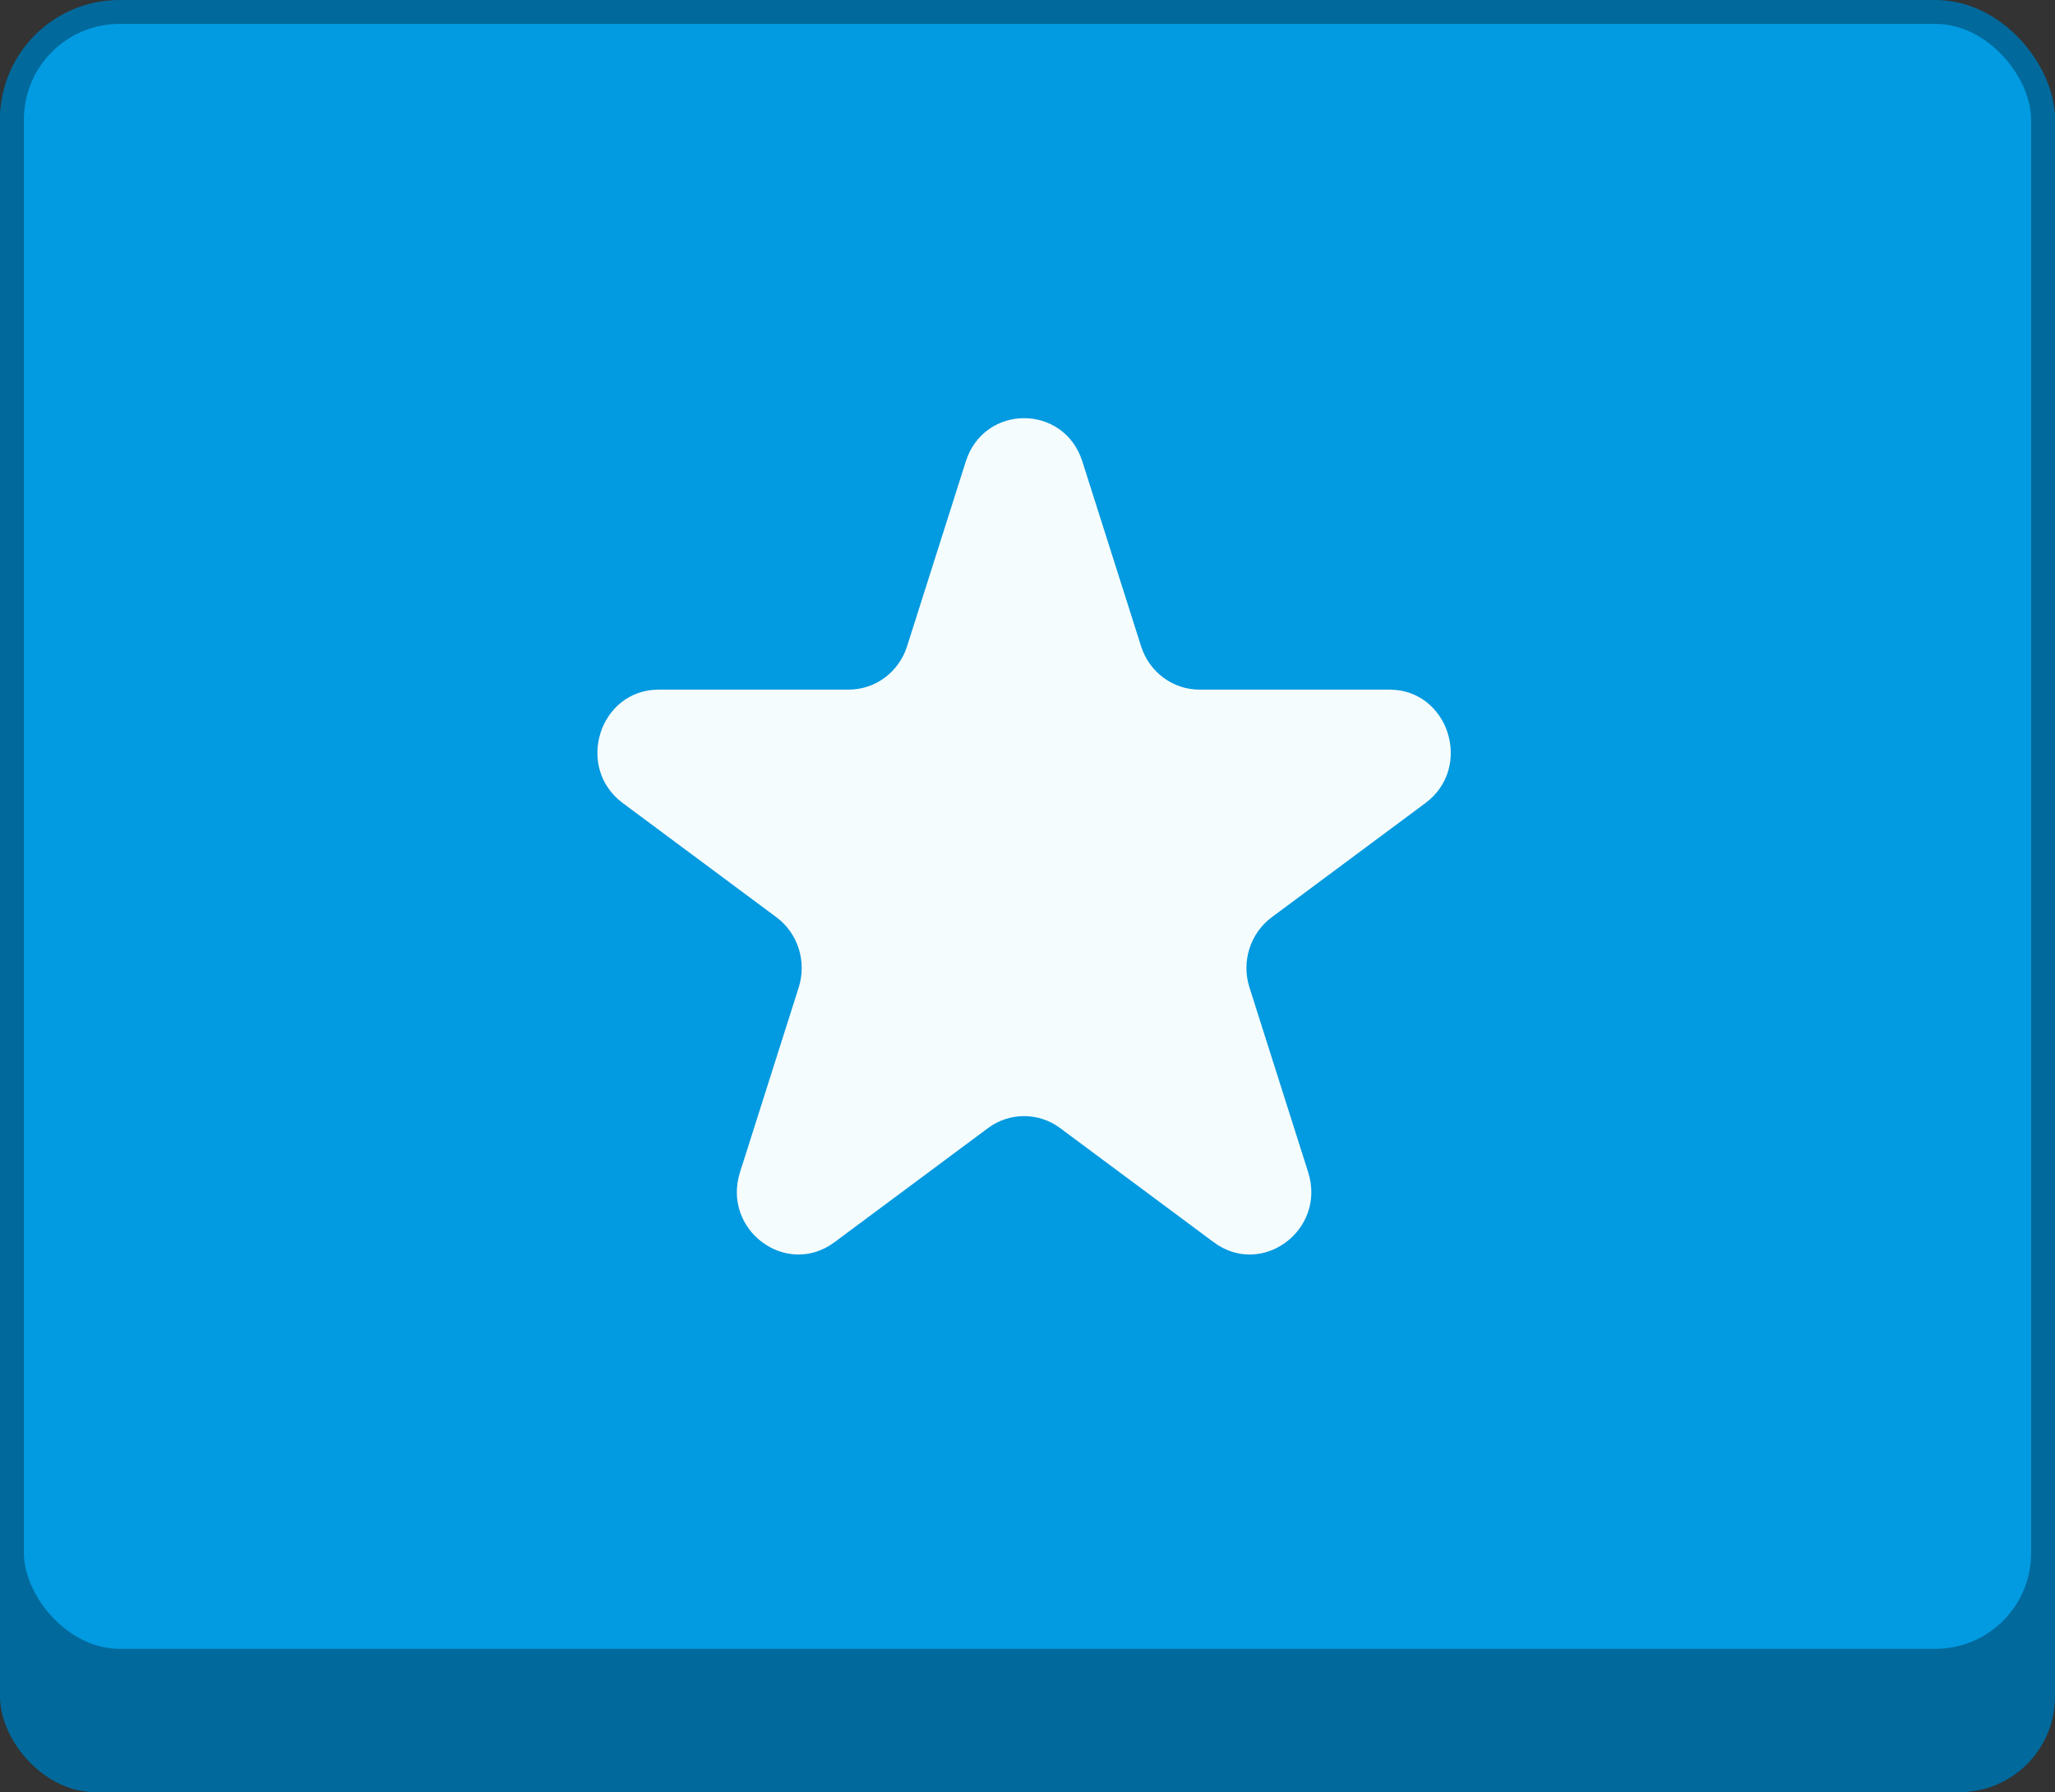 <svg width="86" height="75" viewBox="0 0 86 75" fill="none" xmlns="http://www.w3.org/2000/svg">
<rect x="0" y="0" width="86" height="75" fill="#333333" stroke="none"/>
<g id="Buttons/Square-Medium/Star/Default">
<g id="Button/Square-Medium">
<rect id="Background" y="1" width="86" height="74" rx="4" fill="#01699C"/>
<rect id="Background_2" x="0.5" y="0.5" width="85" height="69" rx="4.5" fill="#029AE0" stroke="#01699C"/>
</g>
<g id="Icons/Star">
<path id="Vector" d="M40.417 19.314C41.185 16.895 44.529 16.895 45.297 19.314L47.754 27.046C48.097 28.127 49.083 28.859 50.194 28.859H58.143C60.629 28.859 61.663 32.113 59.652 33.607L53.221 38.386C52.321 39.054 51.945 40.239 52.288 41.32L54.745 49.053C55.513 51.471 52.807 53.481 50.796 51.987L44.365 47.208C43.466 46.54 42.248 46.54 41.349 47.208L34.918 51.987C32.907 53.481 30.201 51.471 30.969 49.053L33.426 41.32C33.769 40.239 33.393 39.054 32.494 38.386L26.063 33.607C24.052 32.113 25.085 28.859 27.571 28.859H35.52C36.632 28.859 37.617 28.127 37.96 27.046L40.417 19.314Z" fill="#F5FCFD"/>
</g>
</g>
</svg>
